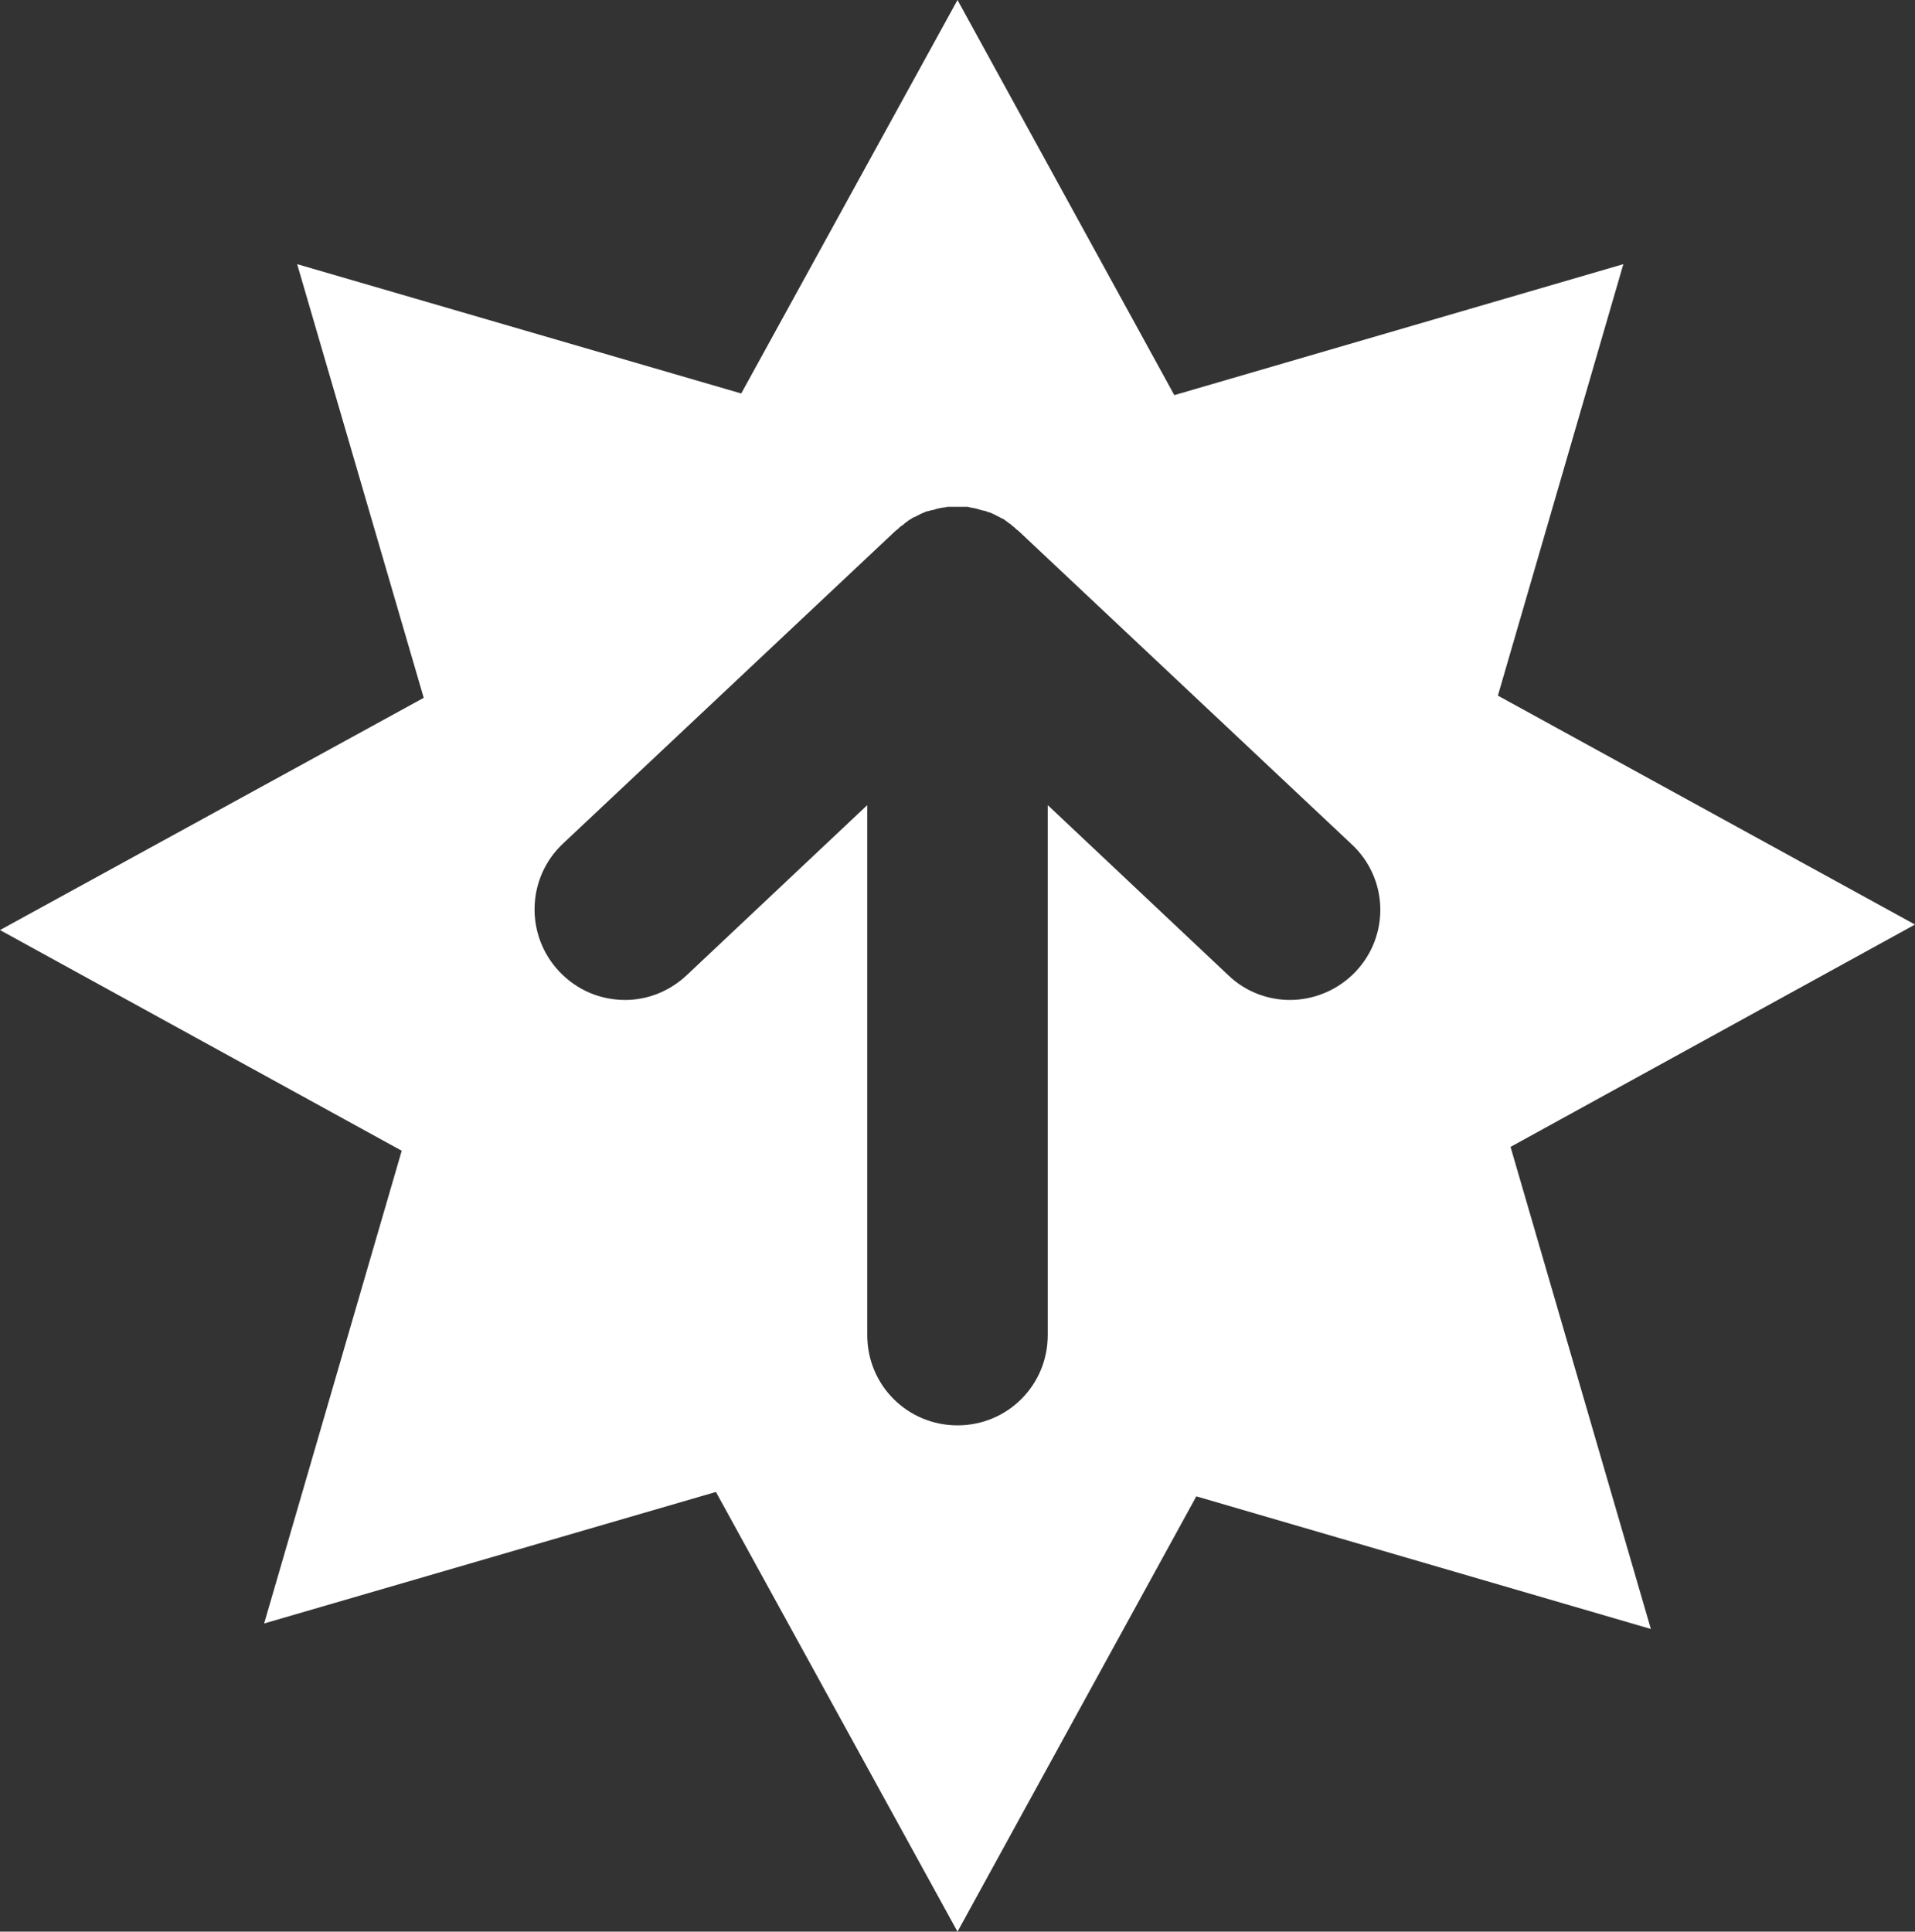 <?xml version="1.0" encoding="utf-8"?>
<!-- Generator: Adobe Illustrator 24.0.1, SVG Export Plug-In . SVG Version: 6.00 Build 0)  -->
<svg version="1.1" id="Layer_1" xmlns="http://www.w3.org/2000/svg" xmlns:xlink="http://www.w3.org/1999/xlink" x="0px" y="0px"
	 viewBox="0 0 348 351" style="enable-background:new 0 0 348 351;" xml:space="preserve">
<rect x="0" y="0" width="348" height="351" fill="#333333" stroke="none"/>
<style type="text/css">
	.st0{fill-rule:evenodd;clip-rule:evenodd;fill:#FFFFFF;}
</style>
<title>Group 2</title>
<path class="st0" d="M348,168l-75.8-41.6L295,48l-81.6,23.8L174,0l-39.3,71.5L54,48l23,78.8L0,169l73,40.1L48,295l82.1-23.9L174,351
	l43.4-79.1L300,296l-25.5-87.6L348,168z M246.4,176.5c-3.2,3.4-7.6,5.2-12,5.2c-4,0-8.1-1.5-11.2-4.5l-32.8-30.9v96.3
	c0,9.1-7.3,16.4-16.4,16.4s-16.4-7.3-16.4-16.4v-96.3l-32.8,30.9c-3.2,3-7.2,4.5-11.2,4.5c-4.4,0-8.7-1.7-12-5.2
	c-6.2-6.6-5.9-17,0.7-23.2l60.5-56.9c0.1-0.1,0.2-0.1,0.3-0.2s0.3-0.3,0.4-0.4c0.1-0.1,0.3-0.2,0.4-0.3c0.2-0.1,0.3-0.2,0.5-0.4
	c0.1-0.1,0.3-0.2,0.4-0.3c0.1-0.1,0.3-0.2,0.4-0.3c0.2-0.1,0.4-0.2,0.5-0.3c0.1-0.1,0.3-0.2,0.4-0.2c0.1-0.1,0.3-0.1,0.4-0.2
	c0.2-0.1,0.4-0.2,0.6-0.3c0.1-0.1,0.3-0.1,0.4-0.2c0.2-0.1,0.3-0.1,0.5-0.2s0.4-0.2,0.6-0.2c0.1,0,0.3-0.1,0.4-0.1
	c0.2-0.1,0.3-0.1,0.5-0.1c0.2-0.1,0.4-0.1,0.6-0.2c0.1,0,0.3-0.1,0.4-0.1c0.2,0,0.3-0.1,0.5-0.1s0.4-0.1,0.6-0.1
	c0.2,0,0.3,0,0.5-0.1c0.2,0,0.3,0,0.5,0s0.4,0,0.6,0c0.2,0,0.4,0,0.5,0s0.2,0,0.2,0c0.1,0,0.2,0,0.2,0c0.2,0,0.4,0,0.5,0
	c0.2,0,0.4,0,0.6,0c0.2,0,0.3,0,0.5,0s0.3,0,0.5,0.1c0.2,0,0.4,0.1,0.6,0.1c0.2,0,0.3,0.1,0.5,0.1c0.1,0,0.3,0.1,0.4,0.1
	c0.2,0.1,0.4,0.1,0.6,0.2c0.2,0,0.3,0.1,0.5,0.1c0.1,0,0.3,0.1,0.4,0.1c0.2,0.1,0.4,0.2,0.6,0.2c0.2,0.1,0.3,0.1,0.5,0.2
	c0.1,0.1,0.3,0.1,0.4,0.2c0.2,0.1,0.4,0.2,0.6,0.3c0.1,0.1,0.3,0.1,0.4,0.2c0.1,0.1,0.3,0.2,0.4,0.2c0.2,0.1,0.4,0.2,0.5,0.3
	c0.1,0.1,0.3,0.2,0.4,0.3c0.1,0.1,0.3,0.2,0.4,0.3c0.2,0.1,0.3,0.2,0.5,0.4c0.1,0.1,0.3,0.2,0.4,0.3c0.1,0.1,0.3,0.3,0.4,0.4
	c0.1,0.1,0.2,0.1,0.3,0.2l60.5,56.9C252.3,159.5,252.6,169.9,246.4,176.5z"/>
</svg>
